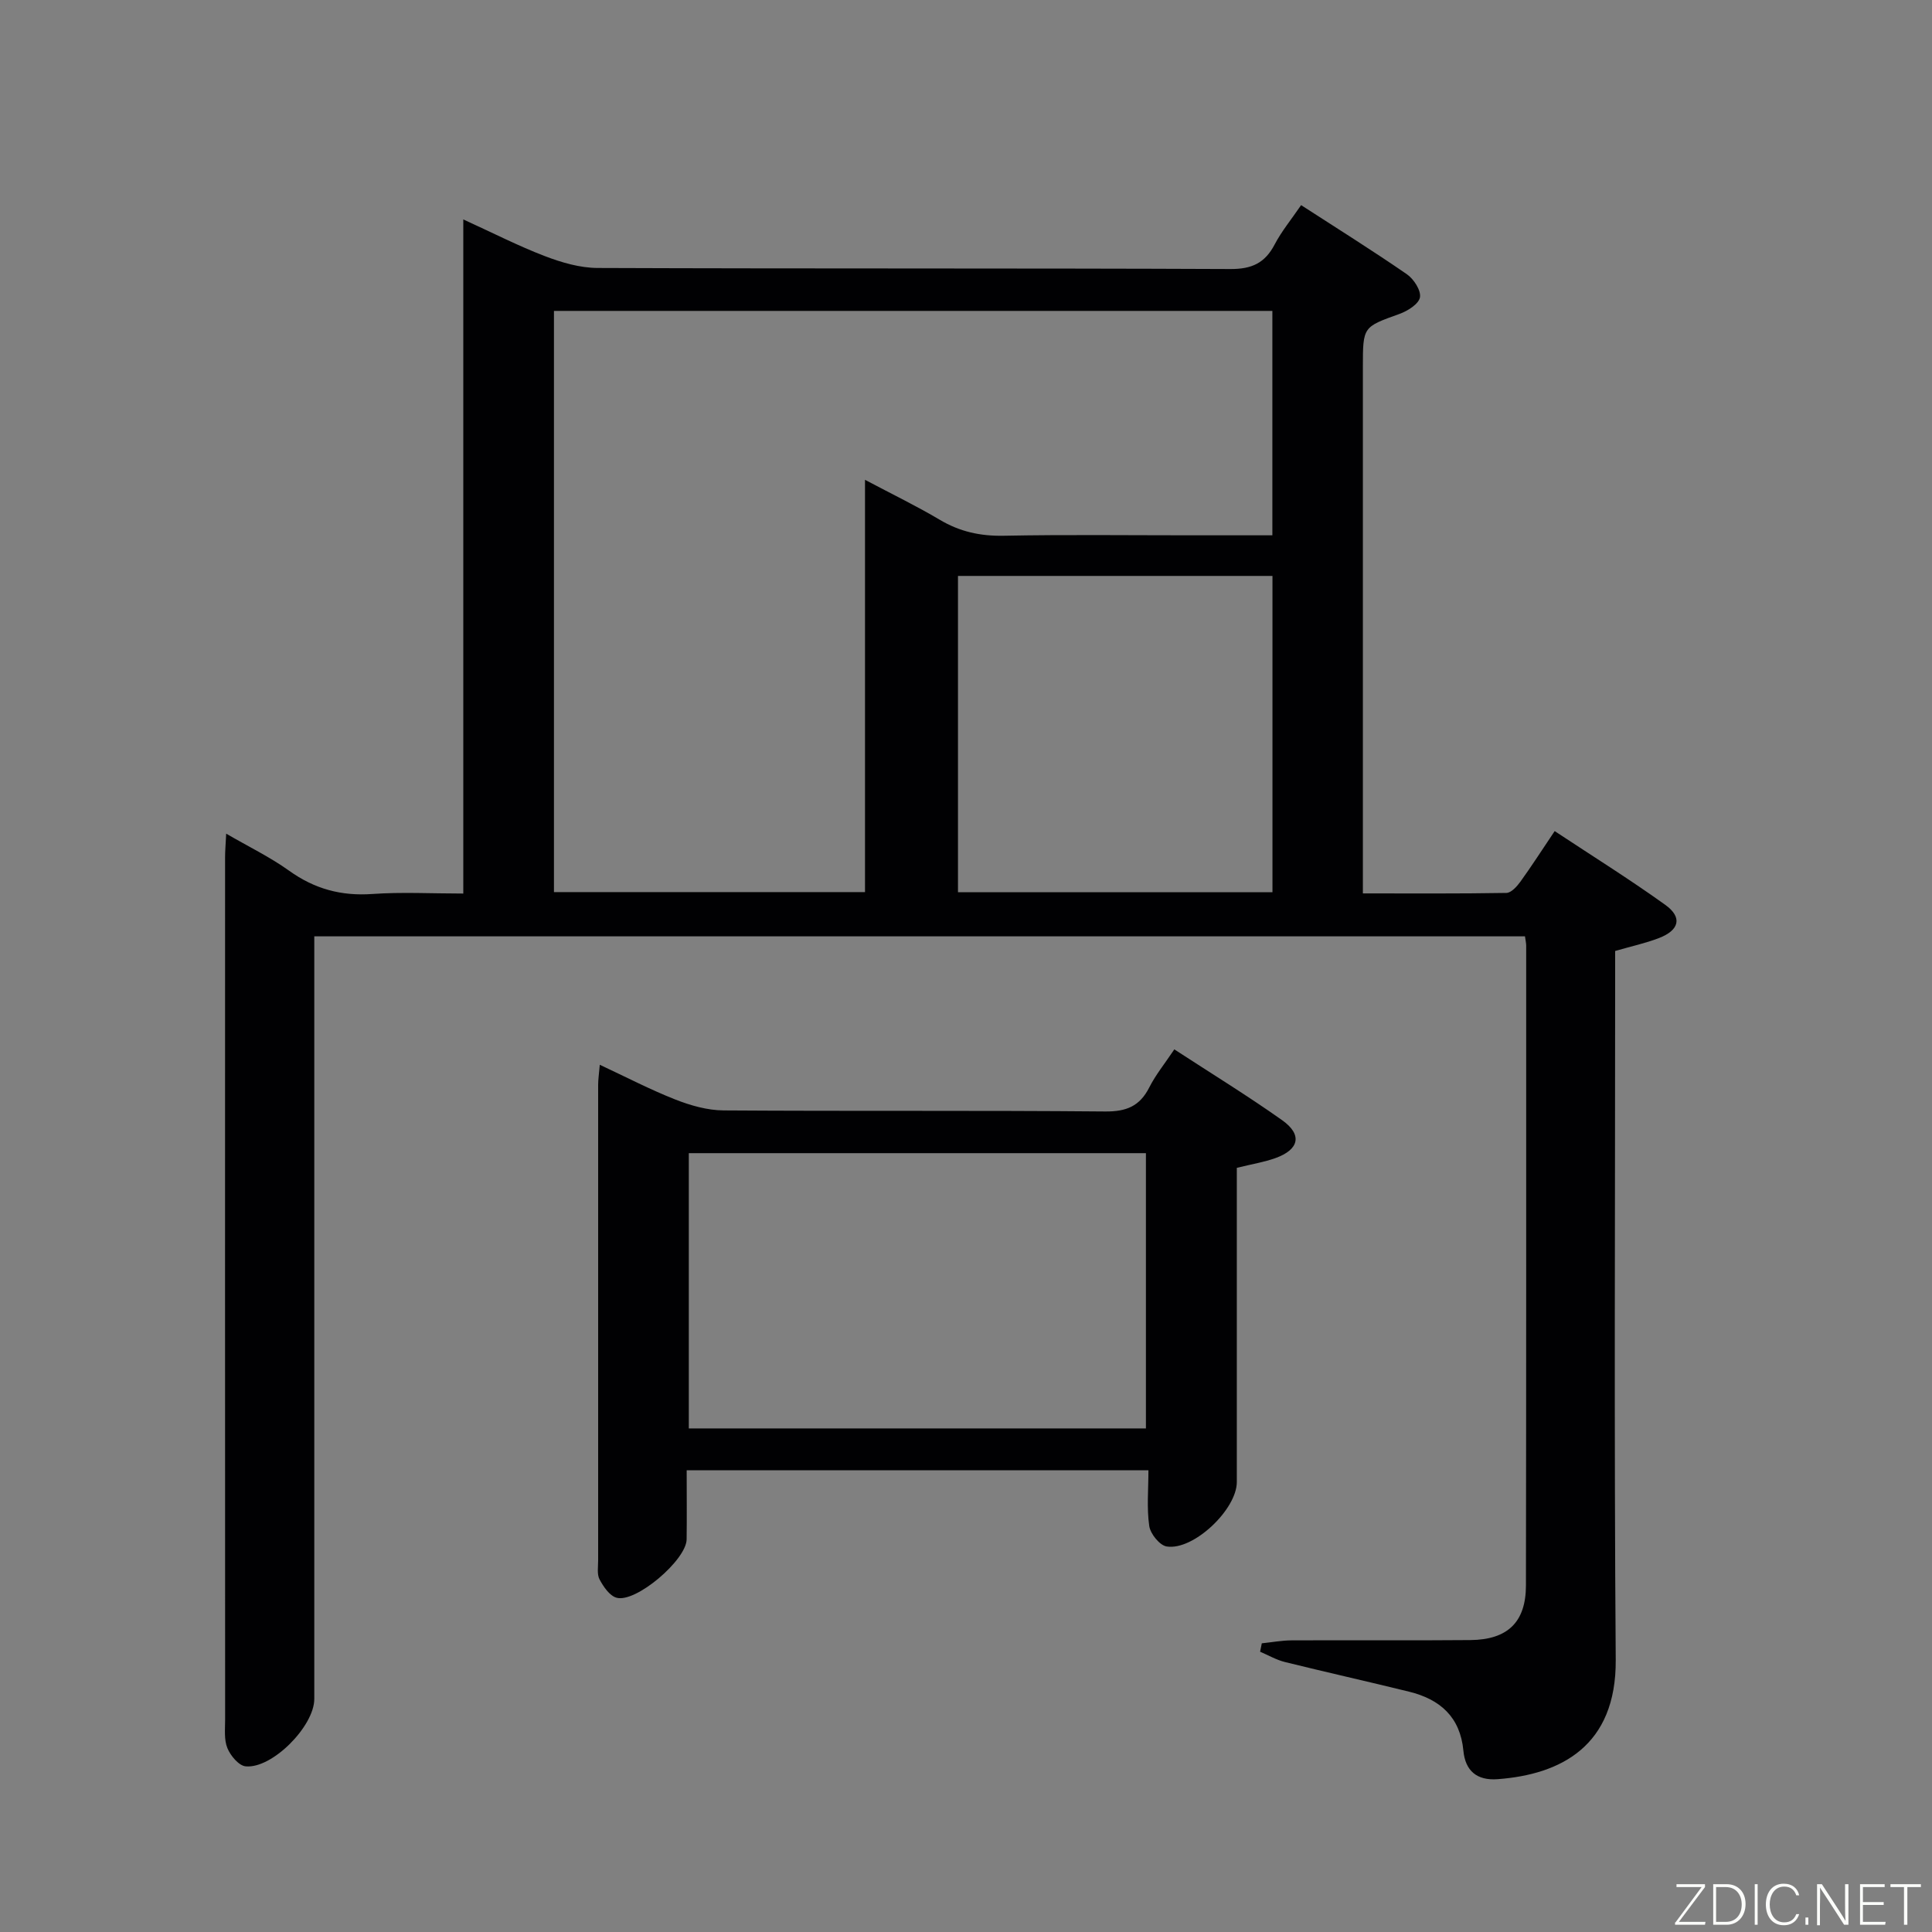 <svg enable-background="new 0 0 400 400" viewBox="0 0 400 400" xmlns="http://www.w3.org/2000/svg"><rect x="0" y="0" width="400" height="400" fill="#808080" stroke="none"/><path d="m261.24 340.23c2.06-.21 4.11-.6 6.17-.61 12.33-.06 24.67.05 37-.06 7.74-.07 11.5-3.72 11.52-11.29.07-44.17.05-88.33.05-132.5 0-.49-.12-.98-.25-1.91-83.34 0-166.69 0-250.66 0v5.9 152c0 5.62-8.73 14.49-14.22 13.94-1.41-.14-3.13-2.2-3.77-3.77-.72-1.75-.47-3.93-.47-5.93-.02-59.5-.02-119-.01-178.5 0-1.32.12-2.64.23-4.9 4.68 2.72 9.09 4.85 13.01 7.66 5.26 3.78 10.81 5.29 17.26 4.83 6.09-.43 12.23-.09 18.82-.09 0-46.6 0-92.67 0-139.57 6.08 2.77 11.36 5.48 16.87 7.59 3.47 1.33 7.29 2.45 10.95 2.46 43.67.17 87.33.03 131 .22 4.44.02 7.15-1.24 9.16-5.08 1.45-2.76 3.48-5.22 5.48-8.15 7.5 4.85 14.81 9.42 21.9 14.31 1.42.98 2.95 3.34 2.71 4.77-.24 1.38-2.54 2.83-4.23 3.44-7.56 2.72-7.59 2.61-7.59 10.96v102.5 6.52c10.18 0 19.95.07 29.72-.1.99-.02 2.17-1.33 2.88-2.31 2.33-3.23 4.48-6.58 7.11-10.49 7.8 5.16 15.53 9.98 22.91 15.28 3.58 2.58 2.91 5.24-1.33 6.87-2.75 1.06-5.67 1.69-9.06 2.67v5.76c0 47-.23 94 .12 141 .13 17.9-11.42 23.74-24.46 24.71-4.32.32-6.69-1.76-7.08-5.89-.66-7.02-4.86-10.66-11.26-12.23-8.54-2.1-17.13-4.02-25.67-6.13-1.79-.44-3.44-1.41-5.16-2.14.12-.59.23-1.16.35-1.74zm2.19-229.4c0-16.11 0-31.35 0-46.46-49.8 0-99.2 0-148.74 0v120.33h64.4c0-28.37 0-56.43 0-85.36 5.64 2.99 10.67 5.42 15.47 8.27 4.15 2.47 8.4 3.4 13.23 3.31 12.83-.25 25.66-.09 38.5-.09zm-65.09 8.41v65.48h65.11c0-21.96 0-43.63 0-65.48-21.81 0-43.23 0-65.11 0z" fill="#010103"/><path d="m142.17 304.41c0 5.05.05 9.67-.01 14.3-.06 4.27-10.53 13.21-14.52 12.08-1.44-.41-2.7-2.28-3.5-3.77-.57-1.06-.3-2.61-.3-3.94-.01-32.83-.01-65.66 0-98.5 0-1.12.18-2.24.34-4.13 5.48 2.56 10.45 5.15 15.63 7.19 3.16 1.24 6.65 2.24 10 2.26 26.33.18 52.66-.02 78.99.22 4.39.04 7.17-1.08 9.15-4.99 1.33-2.63 3.24-4.96 5.18-7.87 7.7 5.02 15.19 9.61 22.33 14.67 4.22 2.99 3.54 6.07-1.39 7.84-2.32.83-4.8 1.23-8 2.02v5.05 60c0 5.67-8.99 14.24-14.53 13.34-1.45-.24-3.37-2.62-3.6-4.24-.54-3.7-.17-7.54-.17-11.53-32.17 0-63.45 0-95.6 0zm95.08-65.66c-31.79 0-63.19 0-94.64 0v56.99h94.64c0-18.94 0-37.7 0-56.99z" fill="#010103"/><g fill="#fbfcfa"><path d="m346.9 398 5.4-7.3h-5.2v-.6h5.9v.6l-5.4 7.2h5.5l-.1.6h-6.2v-.5z"/><path d="m354.7 390.1h2.8c2.3 0 3.9 1.6 3.9 4.1s-1.6 4.3-3.9 4.3h-2.8zm.6 7.8h2c2.2 0 3.3-1.6 3.3-3.6 0-1.8-1-3.6-3.3-3.6h-2z"/><path d="m363.9 390.1v8.4h-.6v-8.4h1.6z"/><path d="m372.5 396.3c-.4 1.3-1.4 2.3-3.2 2.3-2.4 0-3.7-1.9-3.7-4.3 0-2.3 1.2-4.3 3.7-4.3 1.8 0 2.9 1 3.2 2.4h-.6c-.4-1.1-1.1-1.8-2.5-1.8-2.1 0-3 1.9-3 3.7s.9 3.7 3 3.7c1.4 0 2.1-.7 2.5-1.7z"/><path d="m373.8 398.5v-1.5h.6v1.5z"/><path d="m376.2 398.5v-8.4h1c1.3 2 4.4 6.7 4.9 7.6-.1-1.2-.1-2.4-.1-3.8v-3.8h.7v8.4h-.9c-1.2-1.9-4.4-6.8-5-7.7.1 1.1 0 2.3 0 3.9v3.9h-.6z"/><path d="m390 394.4h-4.3v3.5h4.7l-.1.6h-5.2v-8.4h5.1v.6h-4.5v3.1h4.3z"/><path d="m394.2 390.7h-2.8v-.6h6.3v.6h-2.8v7.8h-.7z"/></g></svg>